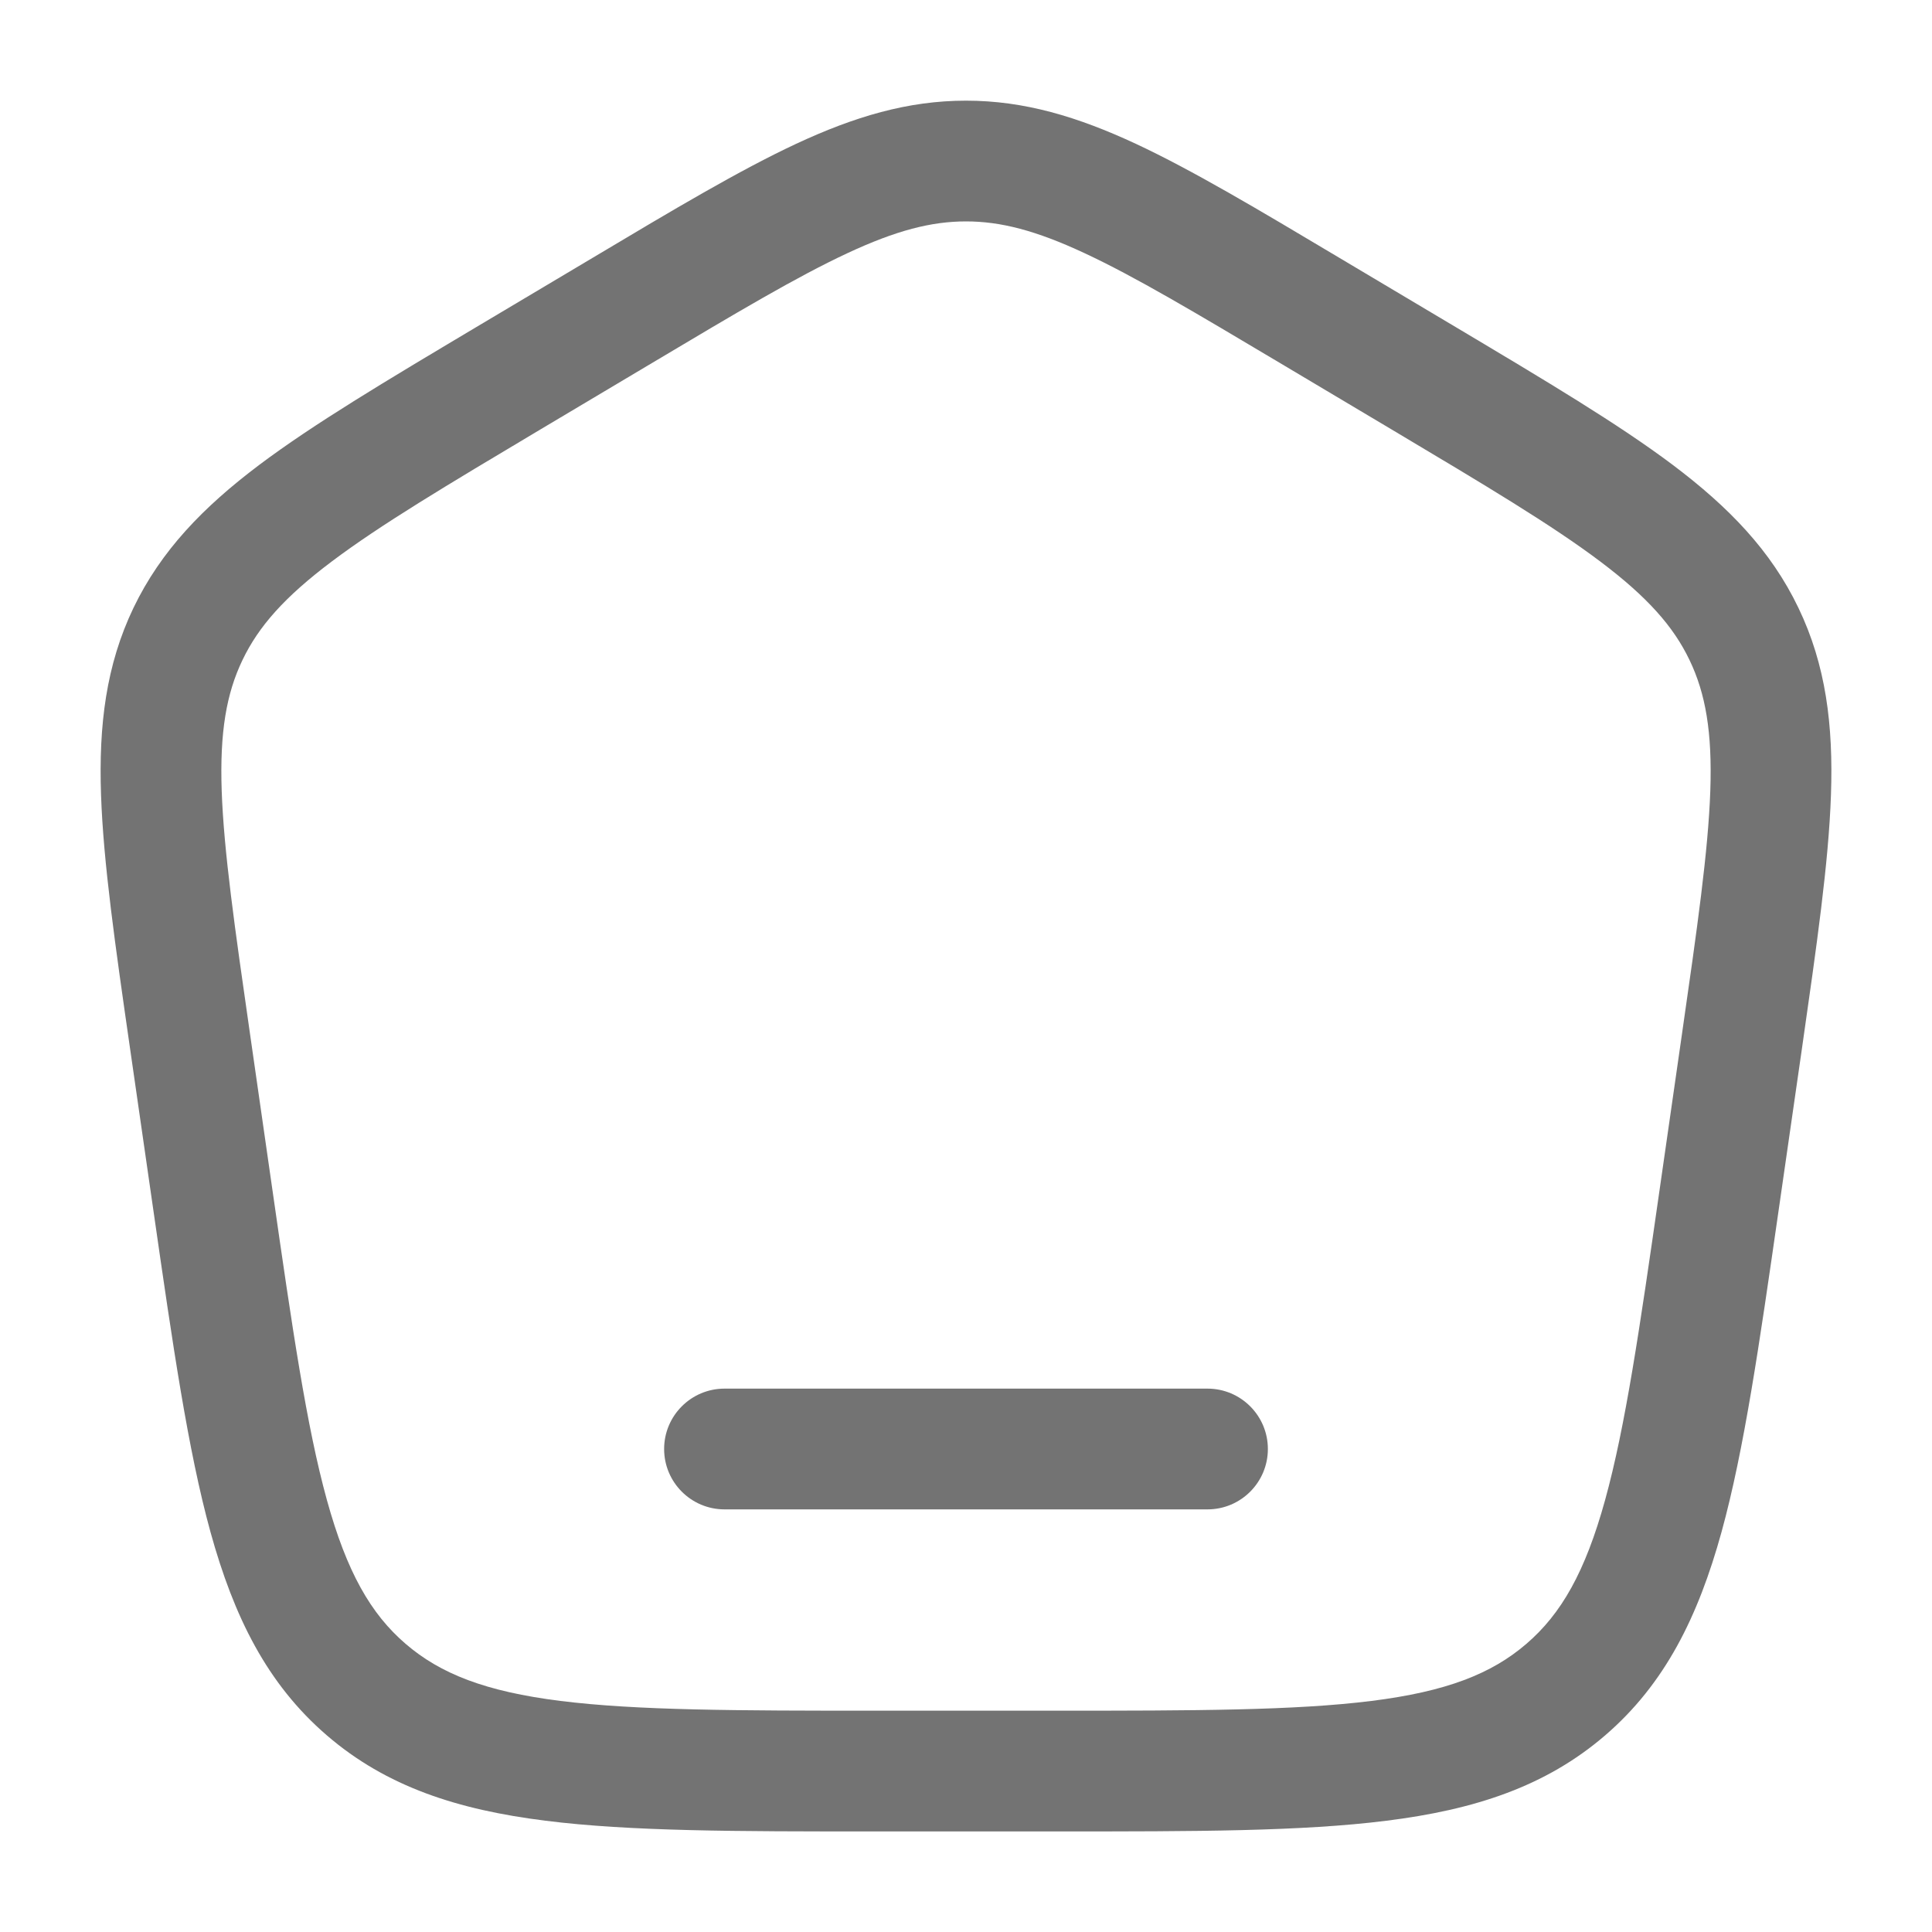 <svg width="20" height="20" viewBox="0 0 20 20" fill="none" xmlns="http://www.w3.org/2000/svg">
<path d="M7.5 14.375C7.155 14.375 6.875 14.655 6.875 15C6.875 15.345 7.155 15.625 7.5 15.625H12.5C12.845 15.625 13.125 15.345 13.125 15C13.125 14.655 12.845 14.375 12.5 14.375H7.5Z" fill="#737373"/>
<path fill-rule="evenodd" clip-rule="evenodd" d="M10 1.042C9.396 1.042 8.844 1.208 8.241 1.489C7.657 1.762 6.981 2.164 6.135 2.669L4.922 3.391C3.989 3.947 3.246 4.39 2.683 4.813C2.103 5.25 1.667 5.7 1.382 6.292C1.098 6.885 1.021 7.506 1.046 8.23C1.07 8.931 1.192 9.783 1.346 10.852L1.59 12.545C1.788 13.92 1.945 15.011 2.179 15.86C2.421 16.736 2.764 17.431 3.383 17.964C4.001 18.497 4.741 18.735 5.647 18.848C6.526 18.959 7.636 18.959 9.035 18.959H10.965C12.364 18.959 13.474 18.959 14.353 18.848C15.258 18.735 15.998 18.497 16.617 17.964C17.236 17.431 17.579 16.736 17.821 15.86C18.055 15.011 18.212 13.92 18.41 12.545L18.654 10.852C18.807 9.783 18.93 8.931 18.954 8.23C18.979 7.506 18.902 6.885 18.617 6.292C18.333 5.7 17.897 5.25 17.317 4.813C16.754 4.39 16.011 3.947 15.078 3.391L13.865 2.669C13.018 2.164 12.343 1.762 11.759 1.489C11.155 1.208 10.604 1.042 10 1.042ZM6.746 3.76C7.627 3.235 8.249 2.865 8.77 2.622C9.277 2.385 9.642 2.292 10 2.292C10.358 2.292 10.723 2.385 11.23 2.622C11.751 2.865 12.372 3.235 13.254 3.76L14.408 4.447C15.378 5.025 16.063 5.434 16.565 5.812C17.055 6.181 17.324 6.486 17.49 6.833C17.656 7.179 17.726 7.578 17.705 8.187C17.683 8.812 17.571 9.597 17.411 10.709L17.179 12.324C16.974 13.752 16.827 14.764 16.616 15.528C16.41 16.274 16.162 16.707 15.801 17.017C15.441 17.327 14.973 17.511 14.197 17.608C13.405 17.707 12.374 17.709 10.922 17.709H9.078C7.626 17.709 6.595 17.707 5.802 17.608C5.027 17.511 4.559 17.327 4.199 17.017C3.838 16.707 3.59 16.274 3.384 15.528C3.173 14.764 3.026 13.752 2.821 12.324L2.589 10.709C2.429 9.597 2.317 8.812 2.295 8.187C2.274 7.578 2.344 7.179 2.51 6.833C2.676 6.486 2.944 6.181 3.435 5.812C3.937 5.434 4.622 5.025 5.592 4.447L6.746 3.76Z" fill="#737373"/>
</svg>
